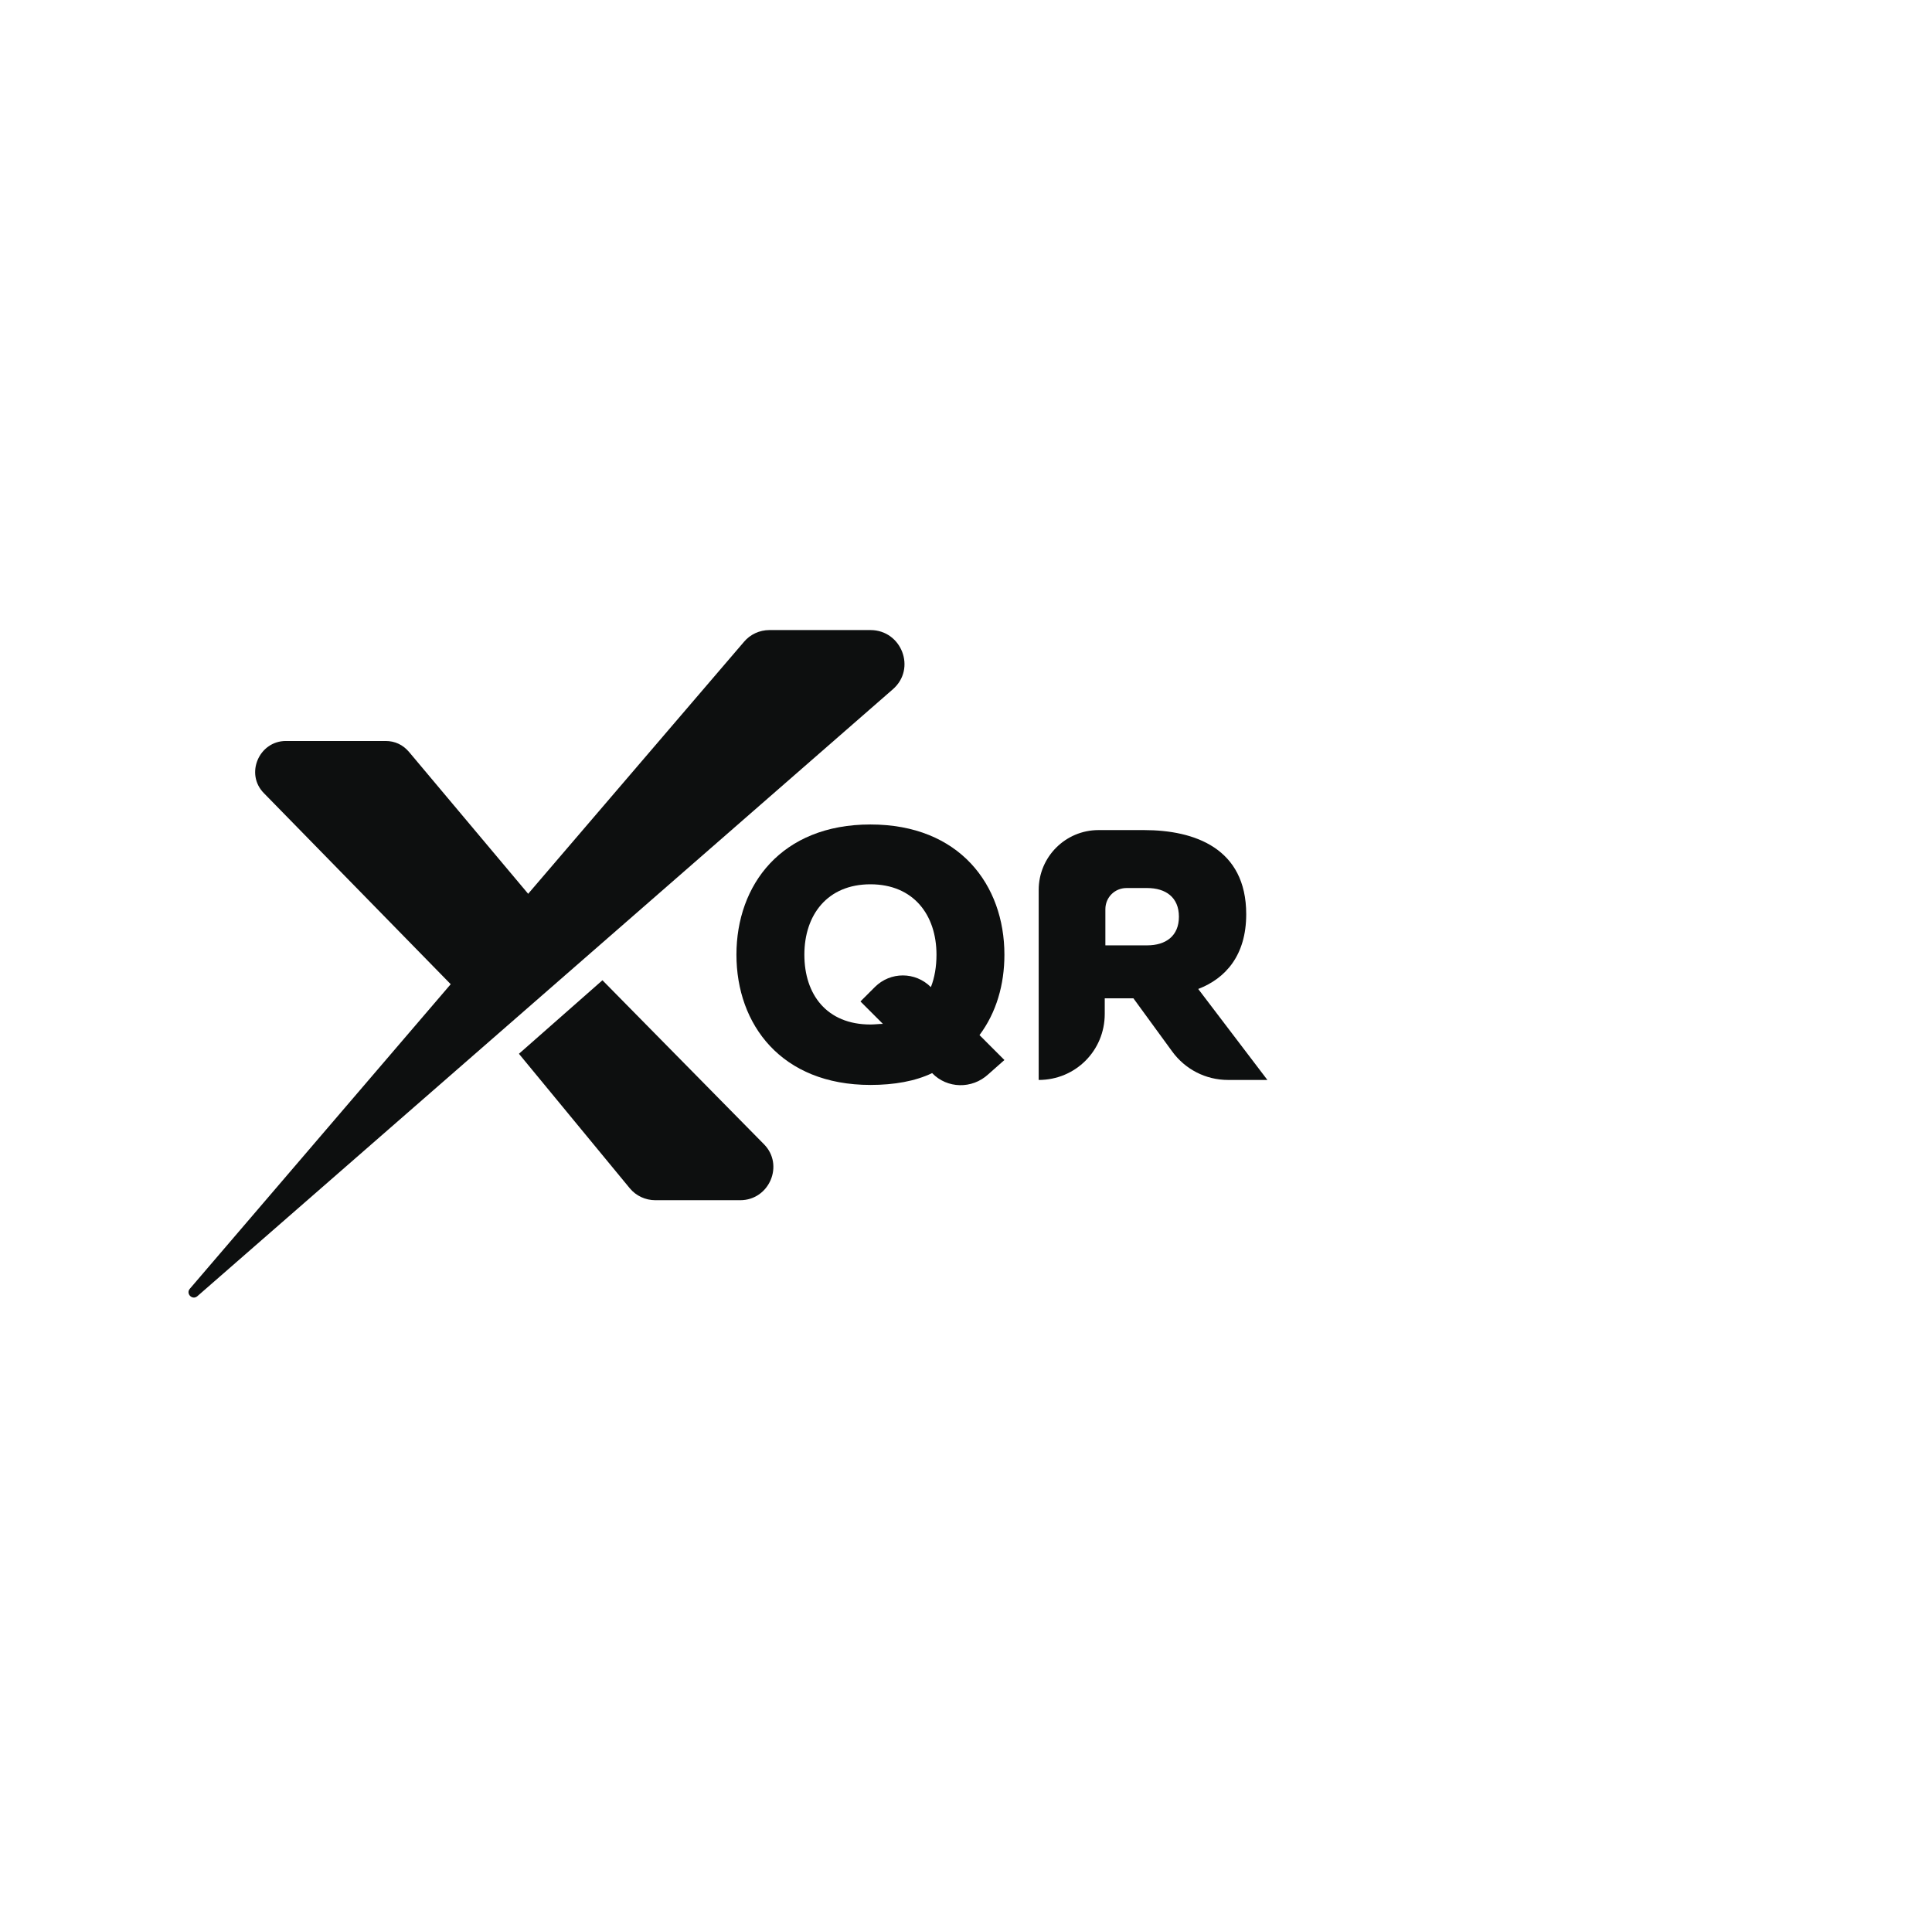 <?xml version="1.0" encoding="UTF-8" standalone="no"?>
<svg
   xmlns:dc="http://purl.org/dc/elements/1.1/"
   xmlns:cc="http://creativecommons.org/ns#"
   xmlns:rdf="http://www.w3.org/1999/02/22-rdf-syntax-ns#"
   xmlns:svg="http://www.w3.org/2000/svg"
   xmlns="http://www.w3.org/2000/svg"
   xmlns:sodipodi="http://sodipodi.sourceforge.net/DTD/sodipodi-0.dtd"
   xmlns:inkscape="http://www.inkscape.org/namespaces/inkscape"
   width="289.754"
   height="286.068"
   viewBox="0 0 289.754 286.068"
   version="1.1"
   id="svg14"
   sodipodi:docname="logoxqrn.svg"
   style="fill:none"
   inkscape:version="0.92.4 (unknown)">
  <defs
     id="defs18" />
  <sodipodi:namedview
     pagecolor="#ffffff"
     bordercolor="#666666"
     borderopacity="1"
     objecttolerance="10"
     gridtolerance="10"
     guidetolerance="10"
     inkscape:pageopacity="0"
     inkscape:pageshadow="2"
     inkscape:window-width="1508"
     inkscape:window-height="851"
     id="namedview16"
     showgrid="false"
     inkscape:zoom="0.67816092"
     inkscape:cx="288.5906"
     inkscape:cy="186.73977"
     inkscape:window-x="55"
     inkscape:window-y="27"
     inkscape:window-maximized="0"
     inkscape:current-layer="svg14" />
  <rect
     width="289.754"
     height="286.068"
     id="rect2"
     x="0"
     y="0"
     style="fill:#ffffff;stroke-width:1.655" />
  <path
     d="m 139.797,160.962 c -2.524,1.215 -5.702,1.776 -9.254,1.776 -13.365,0 -20.095,-9.066 -20.095,-19.535 0,-10.468 6.73,-19.534 20.095,-19.534 13.366,0 20.095,9.066 20.095,19.534 0,4.486 -1.215,8.692 -3.738,12.057 l 3.738,3.739 -2.43,2.15 c -2.43,2.243 -6.168,2.15 -8.411,-0.187 z m -9.254,-7.29 c 0.655,0 1.309,-0.093 1.87,-0.093 l -3.365,-3.365 2.15,-2.15 c 2.336,-2.337 6.075,-2.337 8.412,0 0.56,-1.402 0.841,-3.084 0.841,-4.86 0,-5.982 -3.458,-10.562 -9.908,-10.562 -6.449,0 -9.907,4.58 -9.907,10.562 0,5.982 3.365,10.468 9.907,10.468 z"
     id="path4"
     inkscape:connector-curvature="0"
     style="fill:#0d0f0f" />
  <path
     d="m 155.779,161.99 v -28.507 c 0,-4.954 4.019,-8.973 8.973,-8.973 h 6.823 c 7.57,0 15.328,2.711 15.328,12.618 0,6.169 -3.084,9.627 -7.197,11.216 l 10.375,13.646 h -5.889 c -3.364,0 -6.449,-1.589 -8.411,-4.299 l -5.795,-7.945 h -4.3 v 2.337 c 0,5.514 -4.393,9.907 -9.907,9.907 z m 9.907,-20.189 h 6.356 c 2.804,0 4.767,-1.402 4.767,-4.299 0,-2.897 -1.963,-4.299 -4.767,-4.299 h -3.084 c -1.776,0 -3.178,1.402 -3.178,3.178 v 5.421 z"
     id="path6"
     inkscape:connector-curvature="0"
     style="fill:#0d0f0f" />
  <path
     d="m 79.978,134.979 -11.683,13.366 -28.694,-29.348 c -2.897,-2.897 -0.748,-7.851 3.271,-7.851 h 14.954 c 1.402,0 2.617,0.561 3.552,1.682 z"
     id="path8"
     inkscape:connector-curvature="0"
     style="fill:#0d0f0f" />
  <path
     d="m 77.828,158.065 12.524,-11.029 24.208,24.581 c 3.084,3.084 0.841,8.412 -3.552,8.412 H 98.297 c -1.496,0 -2.897,-0.654 -3.832,-1.776 z"
     id="path10"
     inkscape:connector-curvature="0"
     style="fill:#0d0f0f" />
  <path
     d="m 133.908,103.388 -104.307,91.036 c -0.748,0.654 -1.776,-0.374 -1.122,-1.122 L 111.57,96.284 c 0.935,-1.121 2.337,-1.776 3.832,-1.776 h 15.141 c 4.674,0 6.917,5.795 3.365,8.879 z"
     id="path12"
     inkscape:connector-curvature="0"
     style="fill:#0d0f0f" />
</svg>
